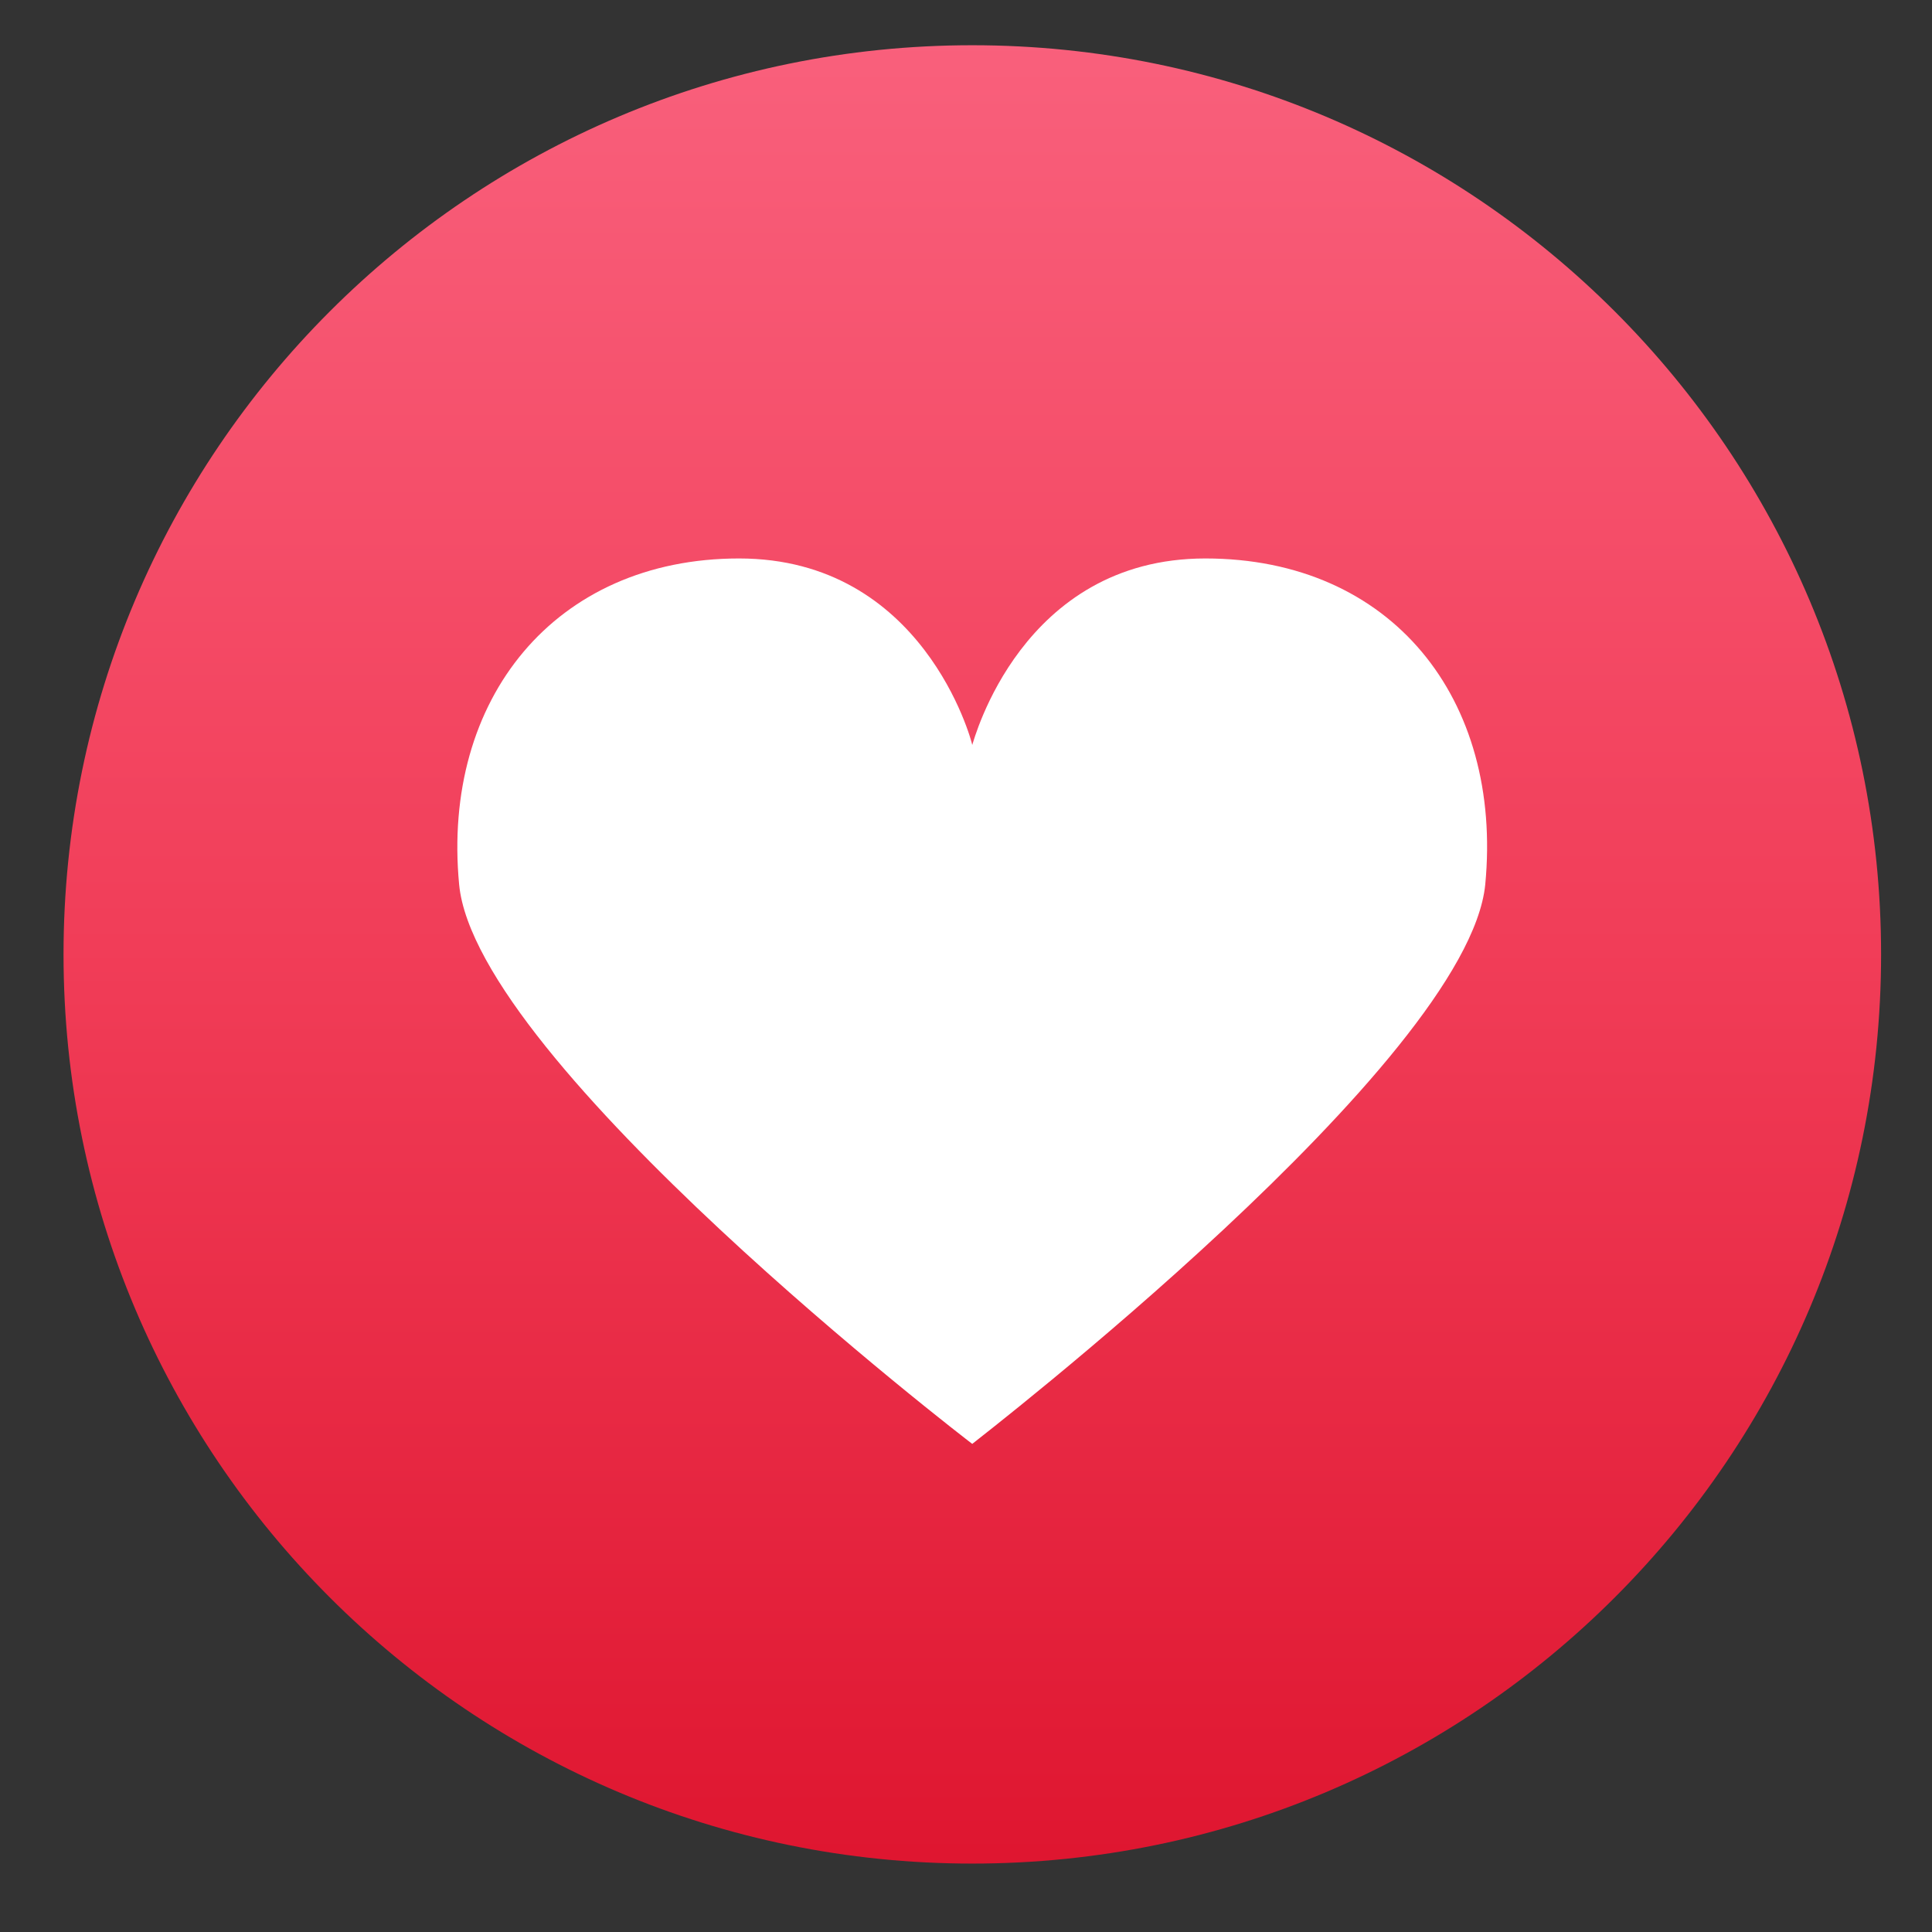 <svg width="17" height="17" viewBox="0 0 17 17" fill="none" xmlns="http://www.w3.org/2000/svg">
    <rect x="0" y="0" width="17" height="17" fill="#333333" stroke="none"/>
    <g clip-path="url(#clip0_1_25971)">
        <path d="M8.555 16.398C12.972 16.398 16.552 12.817 16.552 8.398C16.552 3.98 12.972 0.398 8.555 0.398C4.139 0.398 0.559 3.98 0.559 8.398C0.559 12.817 4.139 16.398 8.555 16.398Z"
              fill="url(#paint0_linear_1_25971)"/>
        <path d="M10.606 4.914C8.987 4.914 8.568 6.521 8.555 6.555C8.548 6.514 8.123 4.914 6.503 4.914C4.884 4.914 3.885 6.15 4.04 7.783C4.189 9.35 8.508 12.671 8.555 12.705C8.595 12.671 12.914 9.343 13.069 7.783C13.225 6.15 12.246 4.914 10.606 4.914Z"
              fill="white"/>
    </g>
    <defs>
        <linearGradient id="paint0_linear_1_25971" x1="8.555" y1="0.331" x2="8.555" y2="16.331"
                        gradientUnits="userSpaceOnUse">
            <stop stop-color="#F9607C"/>
            <stop offset="0.5" stop-color="#F13D58"/>
            <stop offset="1" stop-color="#DF1630"/>
        </linearGradient>
        <clipPath id="clip0_1_25971">
            <rect width="16" height="16" fill="white" transform="translate(0.559 0.398)"/>
        </clipPath>
    </defs>
</svg>
